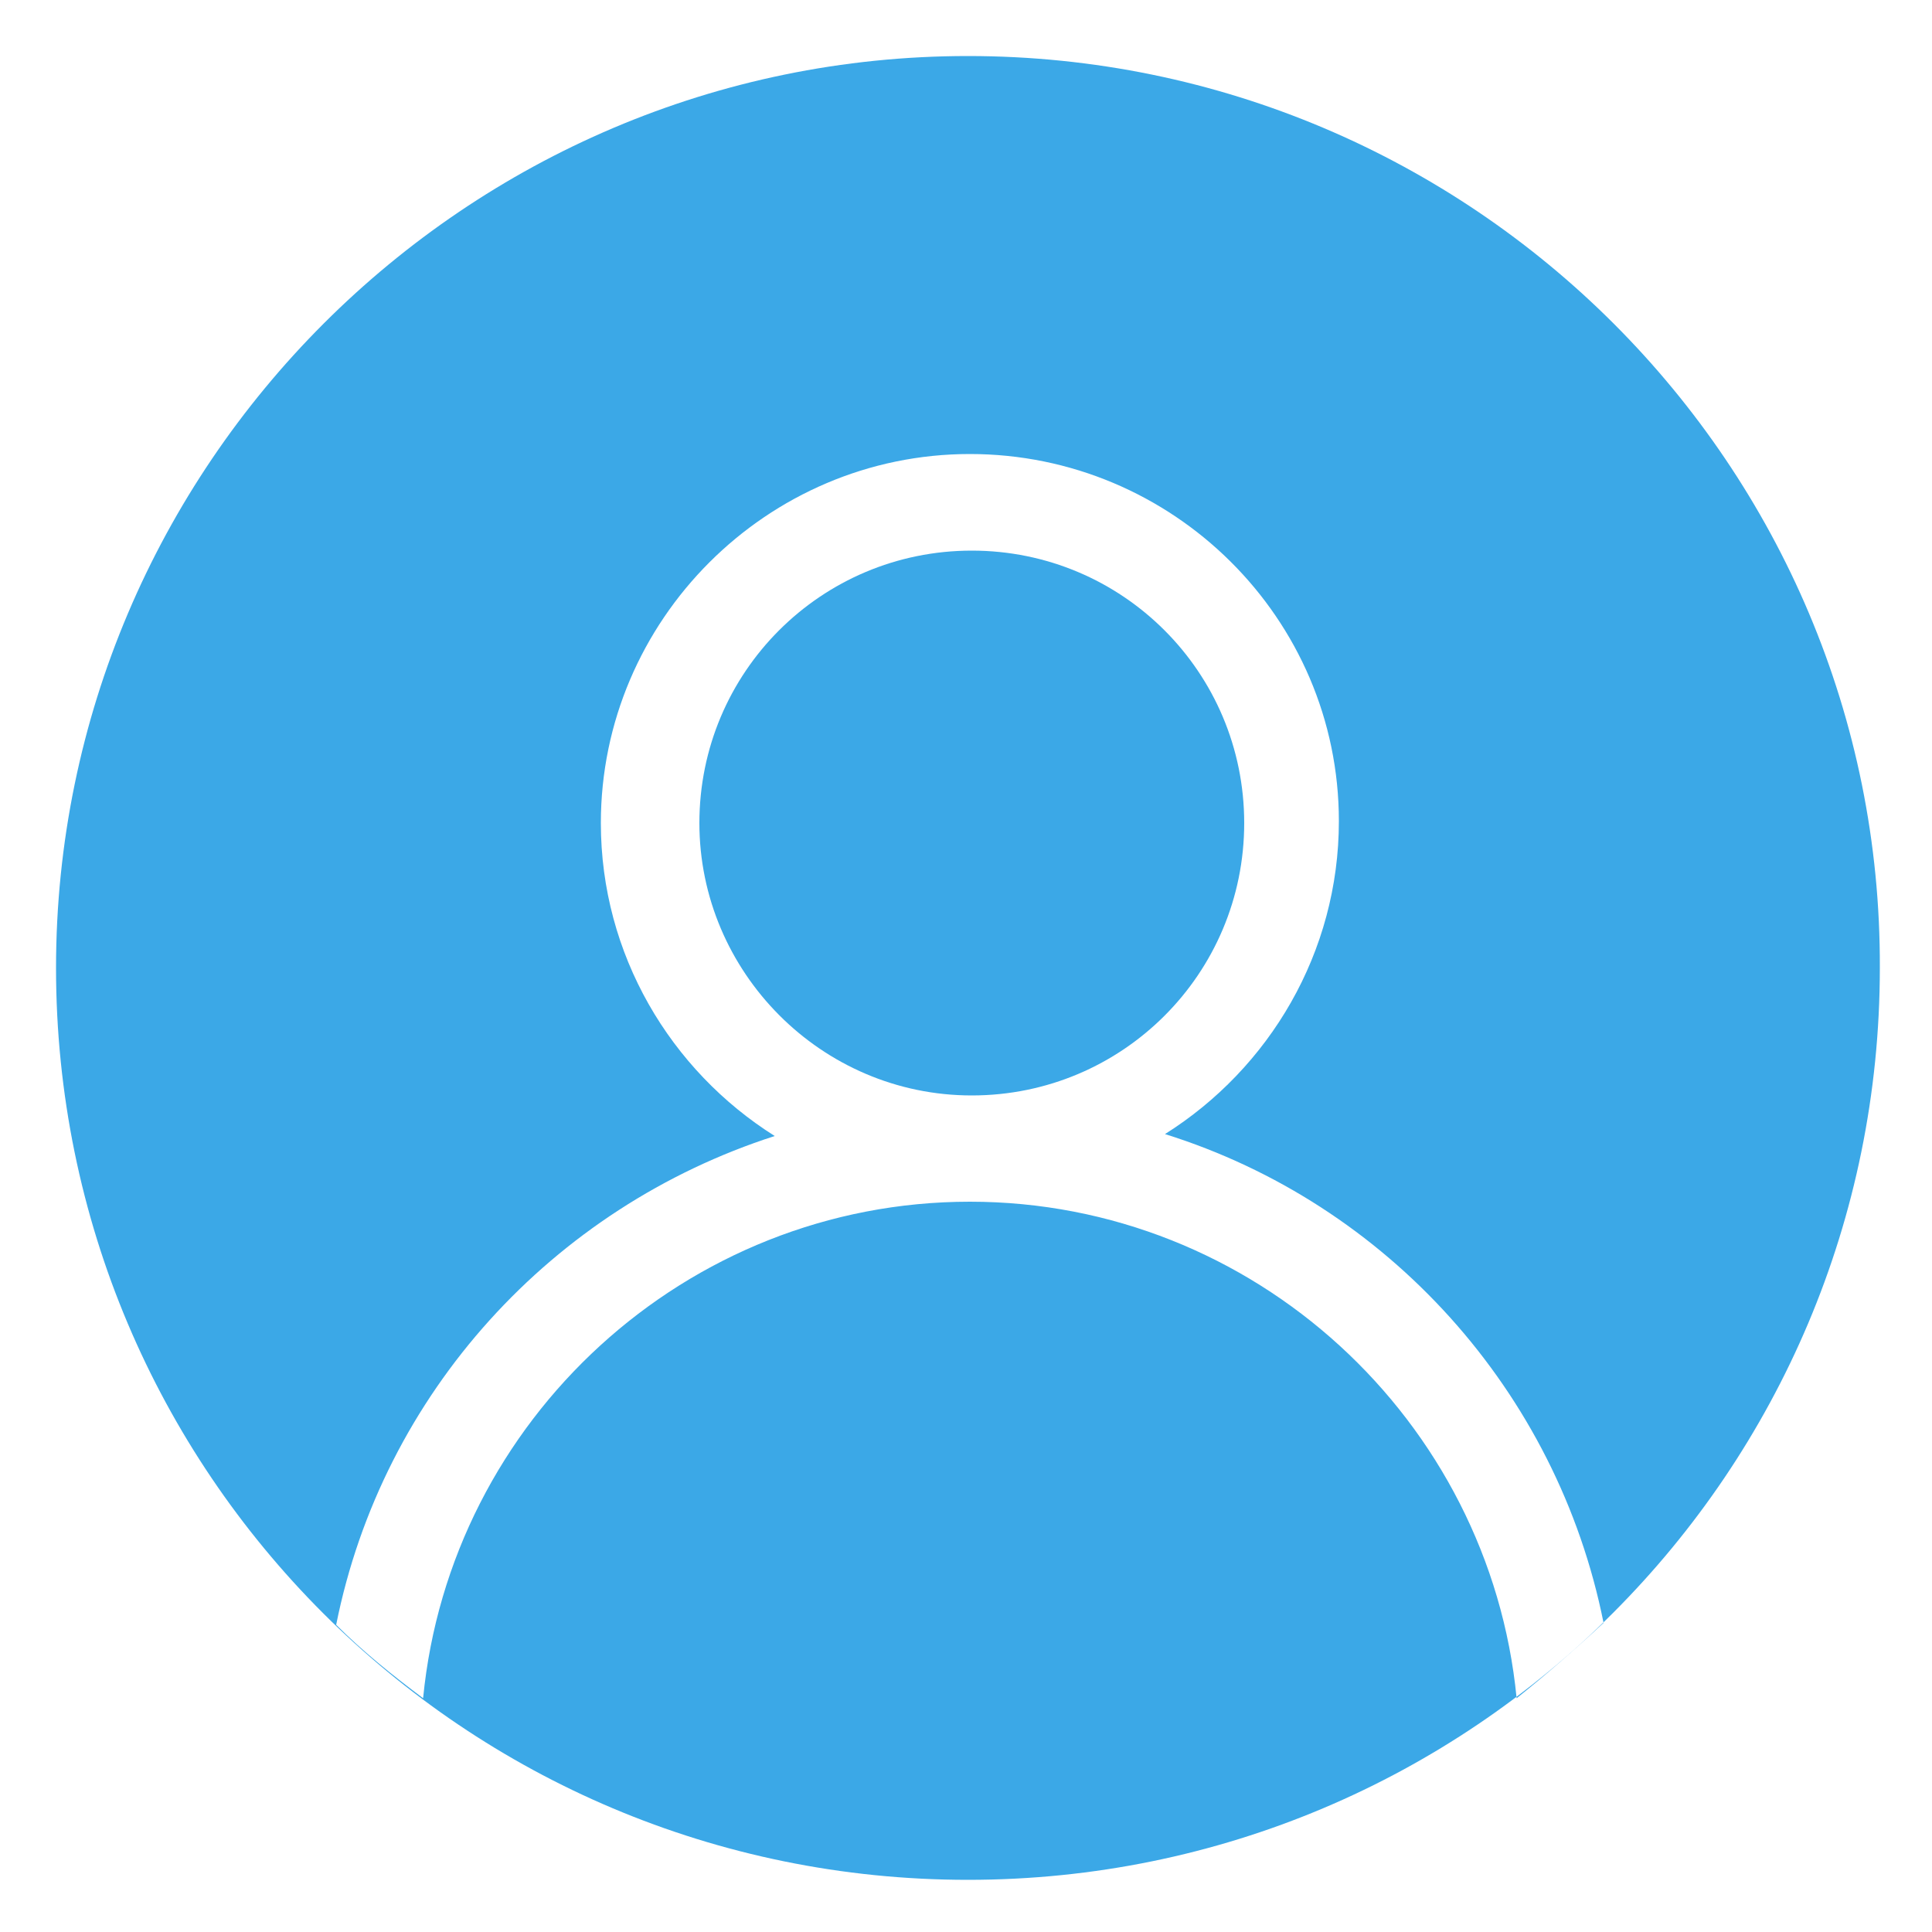 <svg t="1750484846644" class="icon" viewBox="0 0 1024 1024" version="1.1" xmlns="http://www.w3.org/2000/svg" p-id="11447" width="32" height="32"><path d="M513.024 29.696C246.784 29.696 29.696 246.784 29.696 513.024c0 267.264 216.064 483.328 483.328 483.328 267.264 0 483.328-216.064 483.328-483.328C997.376 246.784 780.288 29.696 513.024 29.696zM803.84 900.096c-14.336-147.456-139.264-263.168-289.792-263.168-150.528 0-275.456 115.712-289.792 263.168-16.384-12.288-31.744-24.576-46.08-38.912 24.576-122.88 114.688-221.184 232.448-259.072-55.296-34.816-92.16-96.256-92.16-165.888 0-107.52 88.064-195.584 195.584-195.584S709.632 327.68 709.632 435.2c0 69.632-36.864 131.072-92.16 165.888 117.76 36.864 207.872 136.192 232.448 259.072C834.56 874.496 819.2 887.808 803.84 900.096z" fill="#3BA8E7" p-id="11448"></path><path d="M515.072 580.608c79.872 0 144.384-64.512 144.384-144.384 0-79.872-64.512-144.384-144.384-144.384-79.872 0-144.384 64.512-144.384 144.384C370.688 515.072 435.2 580.608 515.072 580.608z" fill="#3BA8E7" p-id="11449"></path></svg>